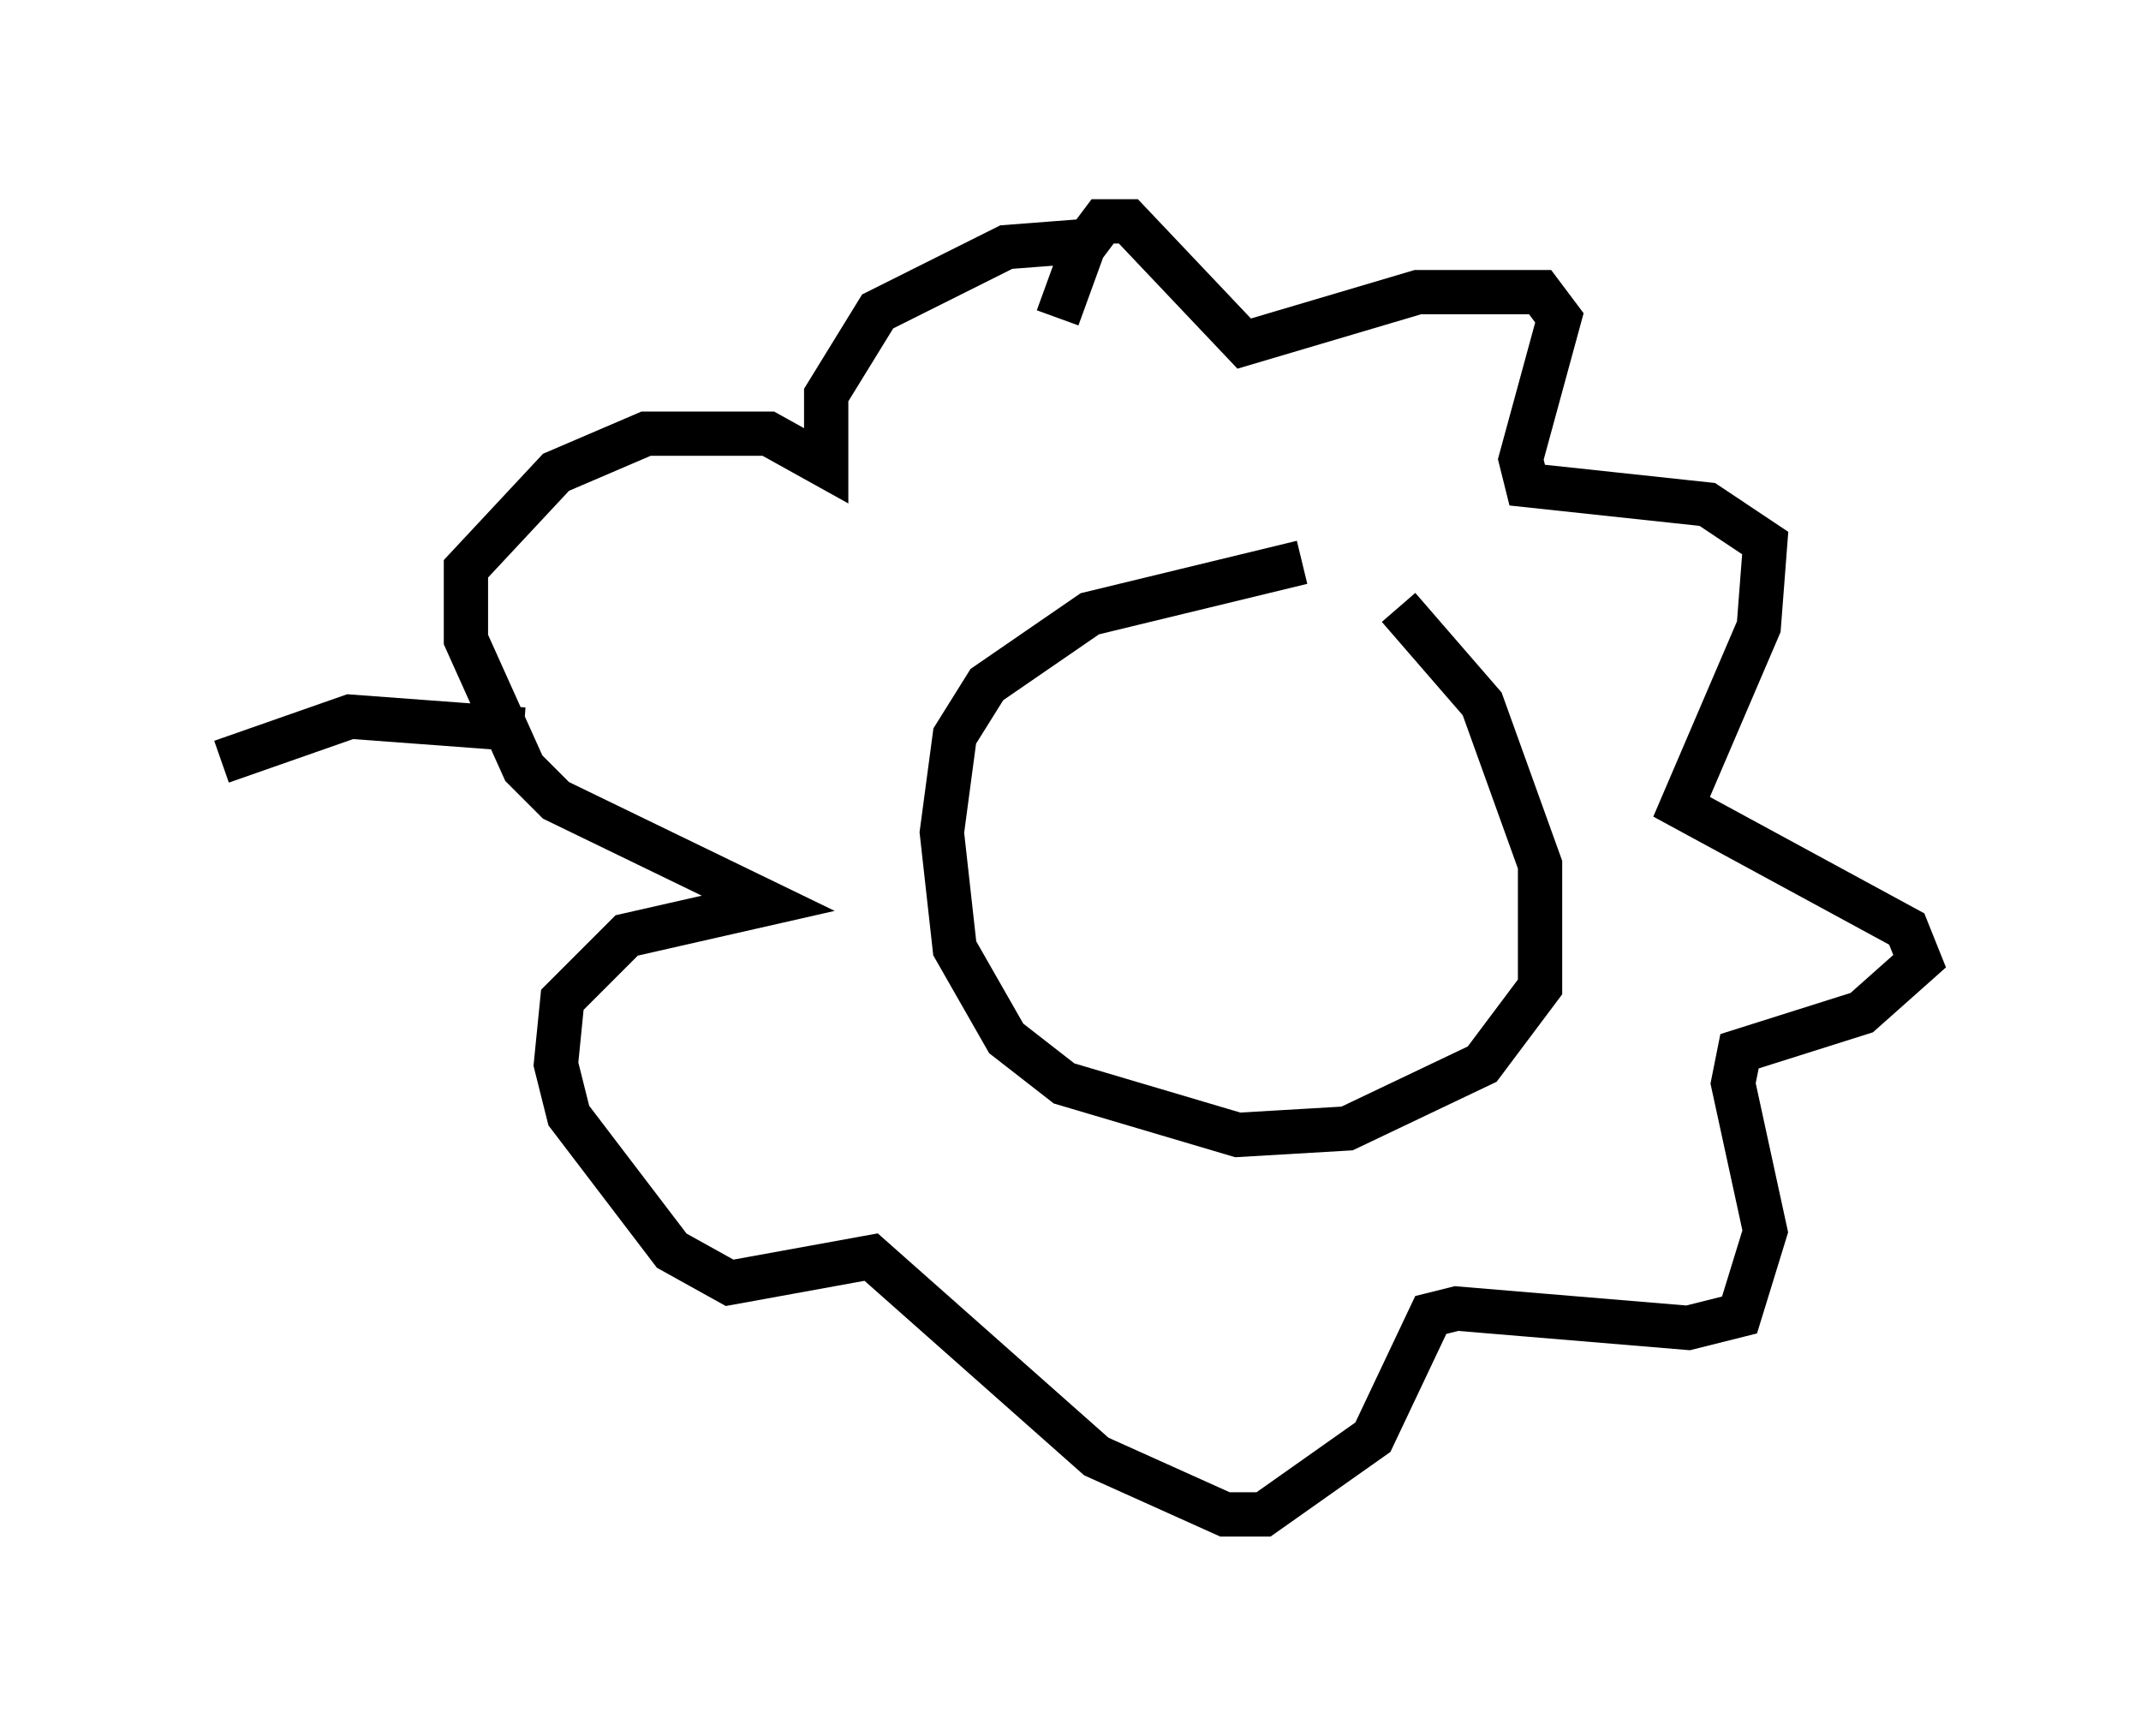 <?xml version="1.0" encoding="utf-8" ?>
<svg baseProfile="full" height="39.195" version="1.1" width="48.346" xmlns="http://www.w3.org/2000/svg" xmlns:ev="http://www.w3.org/2001/xml-events" xmlns:xlink="http://www.w3.org/1999/xlink"><defs /><rect fill="white" height="39.195" width="48.346" x="0" y="0" /><path d="M28.821, 12.408 m2.76, 1.307 l1.888, 2.179 1.307, 3.631 l0.0, 2.76 -1.307, 1.743 l-3.05, 1.453 -2.469, 0.145 l-3.922, -1.162 -1.307, -1.017 l-1.162, -2.034 -0.291, -2.615 l0.291, -2.179 0.726, -1.162 l2.324, -1.598 4.793, -1.162 m-5.52, -5.52 l0.581, -1.598 0.436, -0.581 l0.581, 0.0 2.615, 2.76 l3.922, -1.162 2.76, 0.0 l0.436, 0.581 -0.872, 3.196 l0.145, 0.581 4.067, 0.436 l1.307, 0.872 -0.145, 1.888 l-1.743, 4.067 5.084, 2.76 l0.291, 0.726 -1.307, 1.162 l-2.76, 0.872 -0.145, 0.726 l0.726, 3.341 -0.581, 1.888 l-1.162, 0.291 -5.229, -0.436 l-0.581, 0.145 -1.307, 2.76 l-2.469, 1.743 -0.872, 0.0 l-2.905, -1.307 -5.084, -4.503 l-3.196, 0.581 -1.307, -0.726 l-2.324, -3.05 -0.291, -1.162 l0.145, -1.453 1.453, -1.453 l3.196, -0.726 -4.793, -2.324 l-0.726, -0.726 -1.307, -2.905 l0.0, -1.598 2.034, -2.179 l2.034, -0.872 2.76, 0.0 l1.307, 0.726 0.0, -1.598 l1.162, -1.888 2.905, -1.453 l1.888, -0.145 m-12.782, 11.039 l-3.922, -0.291 -2.905, 1.017 " fill="none" stroke="black" stroke-width="1" /></svg>